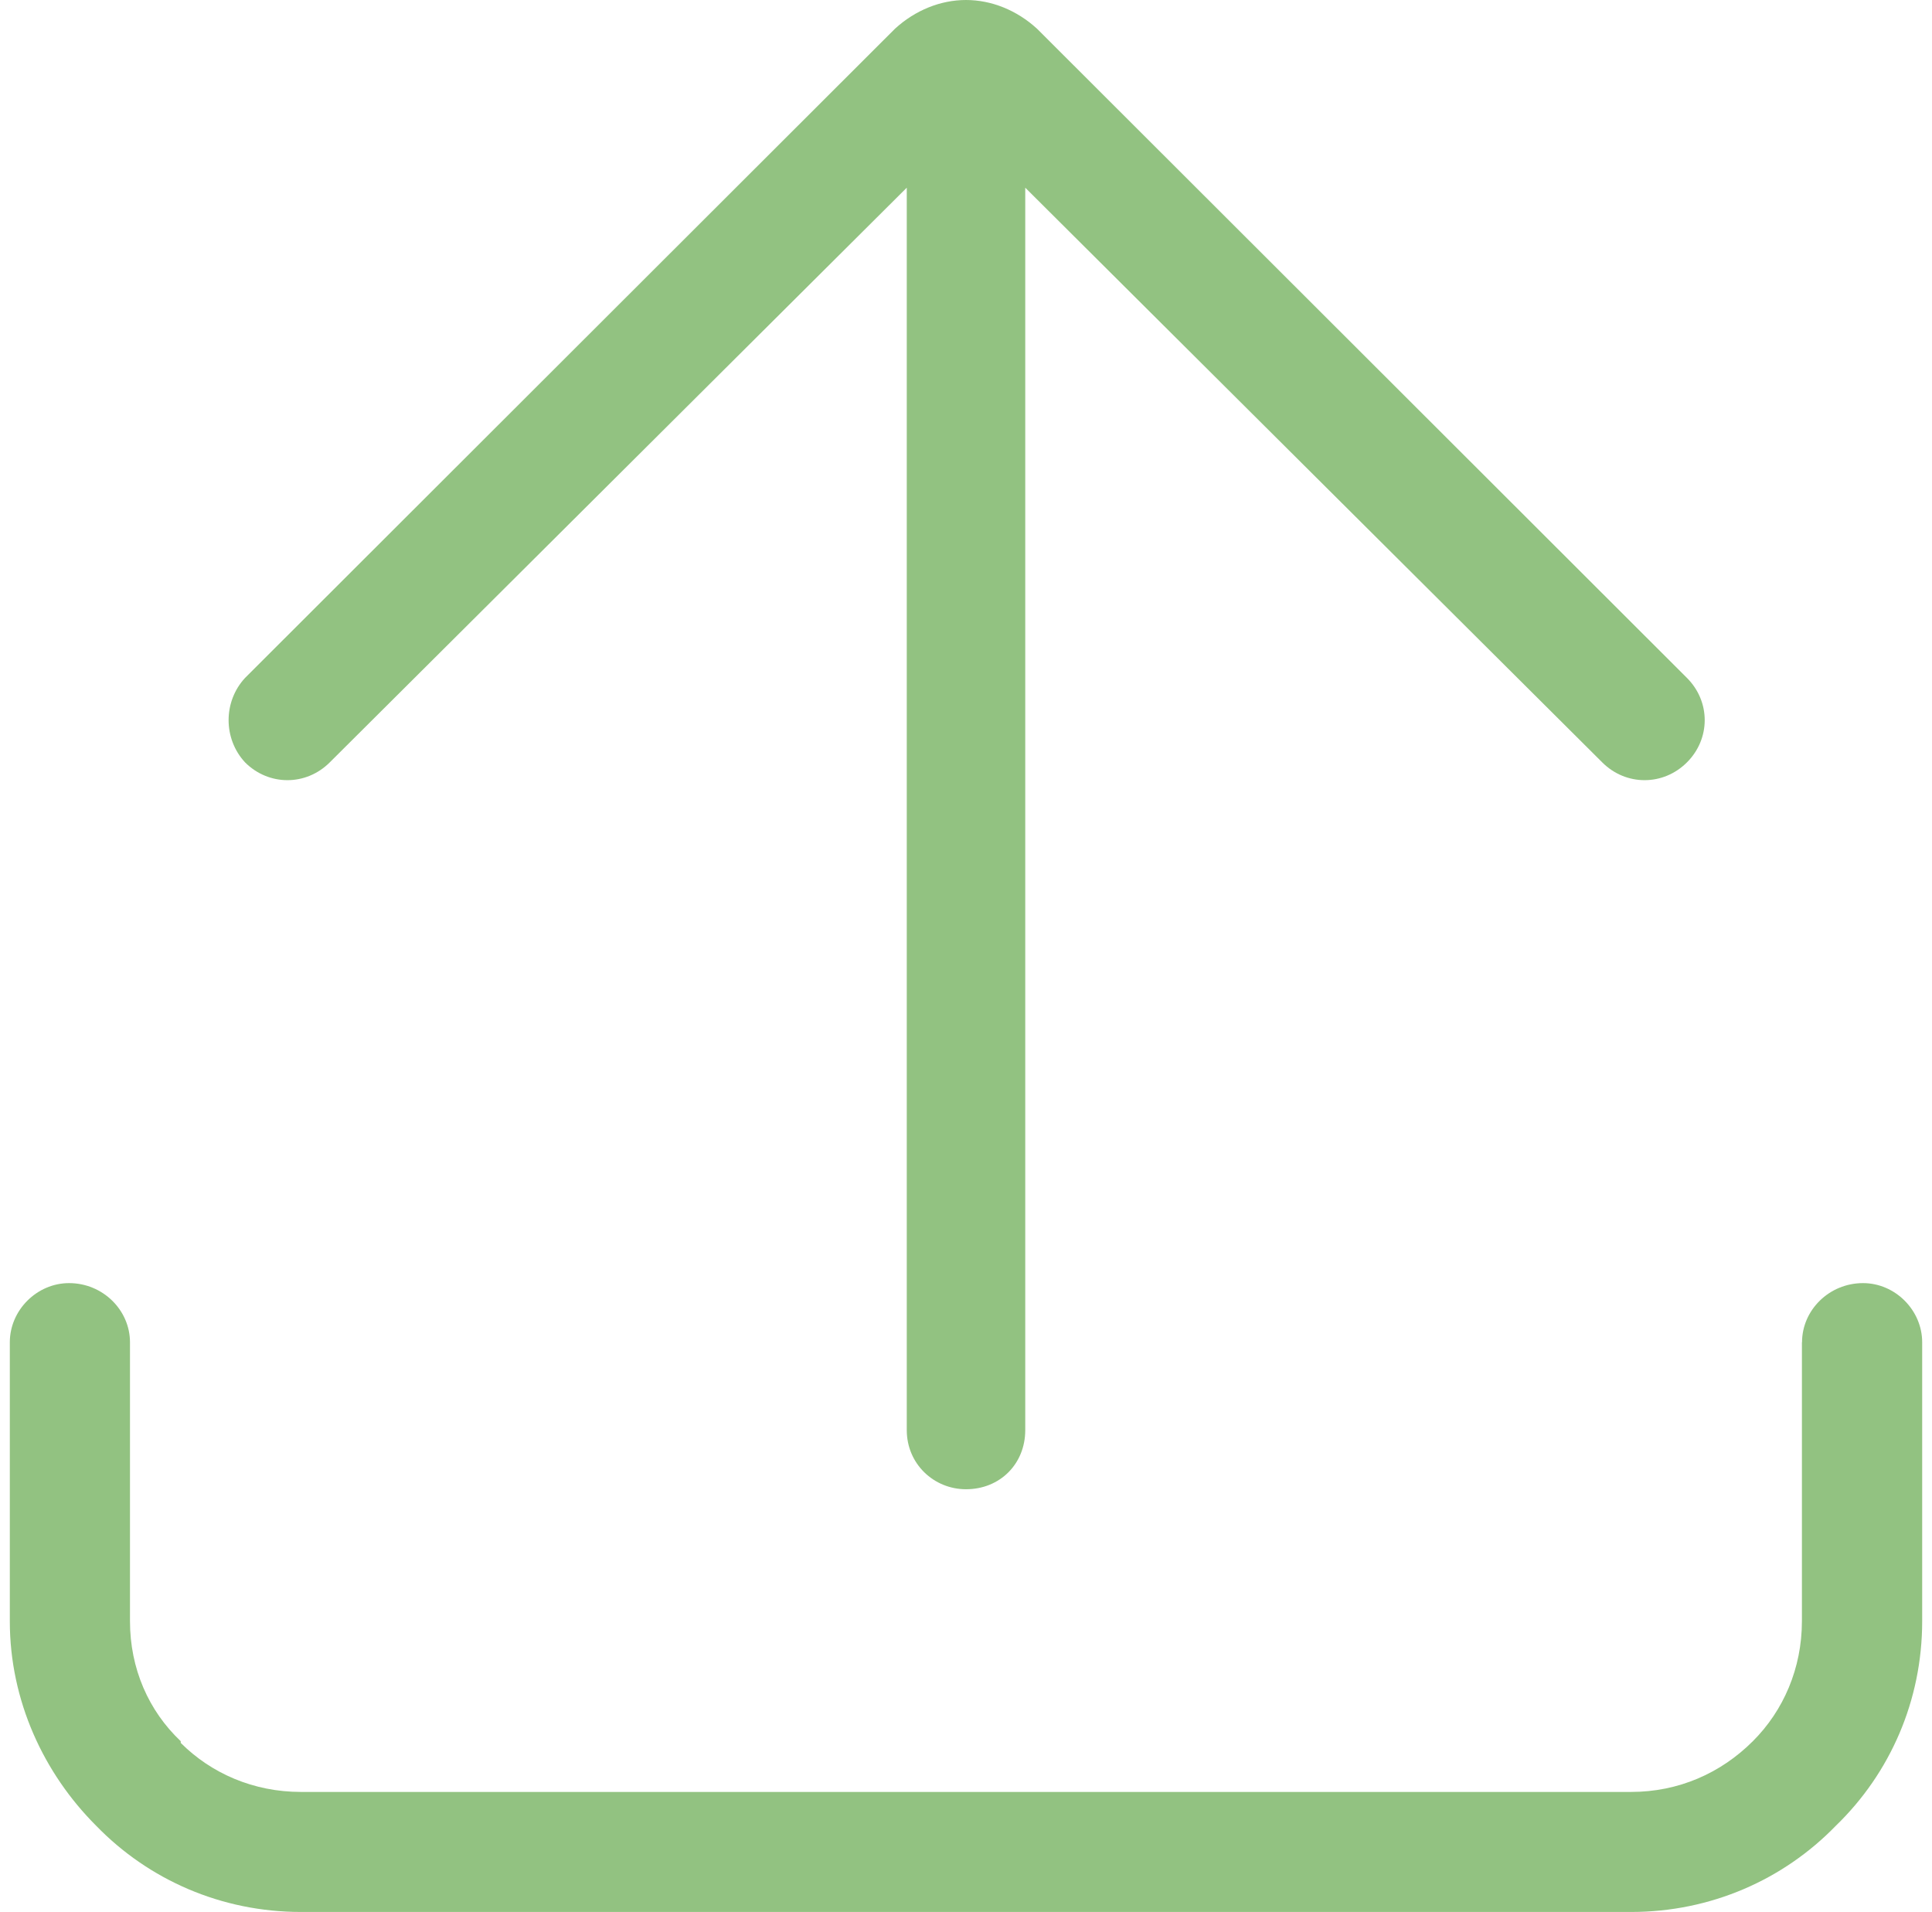 <svg width="96" height="95" viewBox="0 0 96 95" fill="none" xmlns="http://www.w3.org/2000/svg">
<g id="Icon-upload-big">
<path id="Vector" d="M50.944 9.326V71.059C50.944 72.74 49.684 73.996 48 73.996C46.403 73.996 45.057 72.737 45.057 71.059V9.326L16.384 37.882C15.205 39.058 13.357 39.058 12.178 37.882C11.086 36.706 11.086 34.858 12.178 33.682L44.469 1.43C45.478 0.504 46.74 0 48 0C49.26 0 50.523 0.504 51.532 1.43L83.822 33.682C85.001 34.858 85.001 36.706 83.822 37.882C82.643 39.058 80.792 39.058 79.616 37.882L50.944 9.326ZM89.542 66.695C89.542 65.098 90.888 63.754 92.572 63.754C94.169 63.754 95.512 65.098 95.512 66.695V80.555C95.512 84.501 93.915 88.113 91.222 90.716C88.616 93.403 85.001 95 81.049 95H14.954C11.002 95 7.387 93.406 4.778 90.716C2.172 88.113 0.488 84.501 0.488 80.555V66.695C0.488 65.098 1.835 63.754 3.432 63.754C5.112 63.754 6.459 65.098 6.459 66.695V80.555C6.459 82.904 7.384 85.006 8.981 86.516V86.6C10.495 88.113 12.596 89.036 14.951 89.036H81.046C83.398 89.036 85.503 88.11 87.1 86.513C88.613 85.003 89.536 82.901 89.536 80.552V66.695H89.542Z" fill="#92C281"/>
</g>
</svg>
